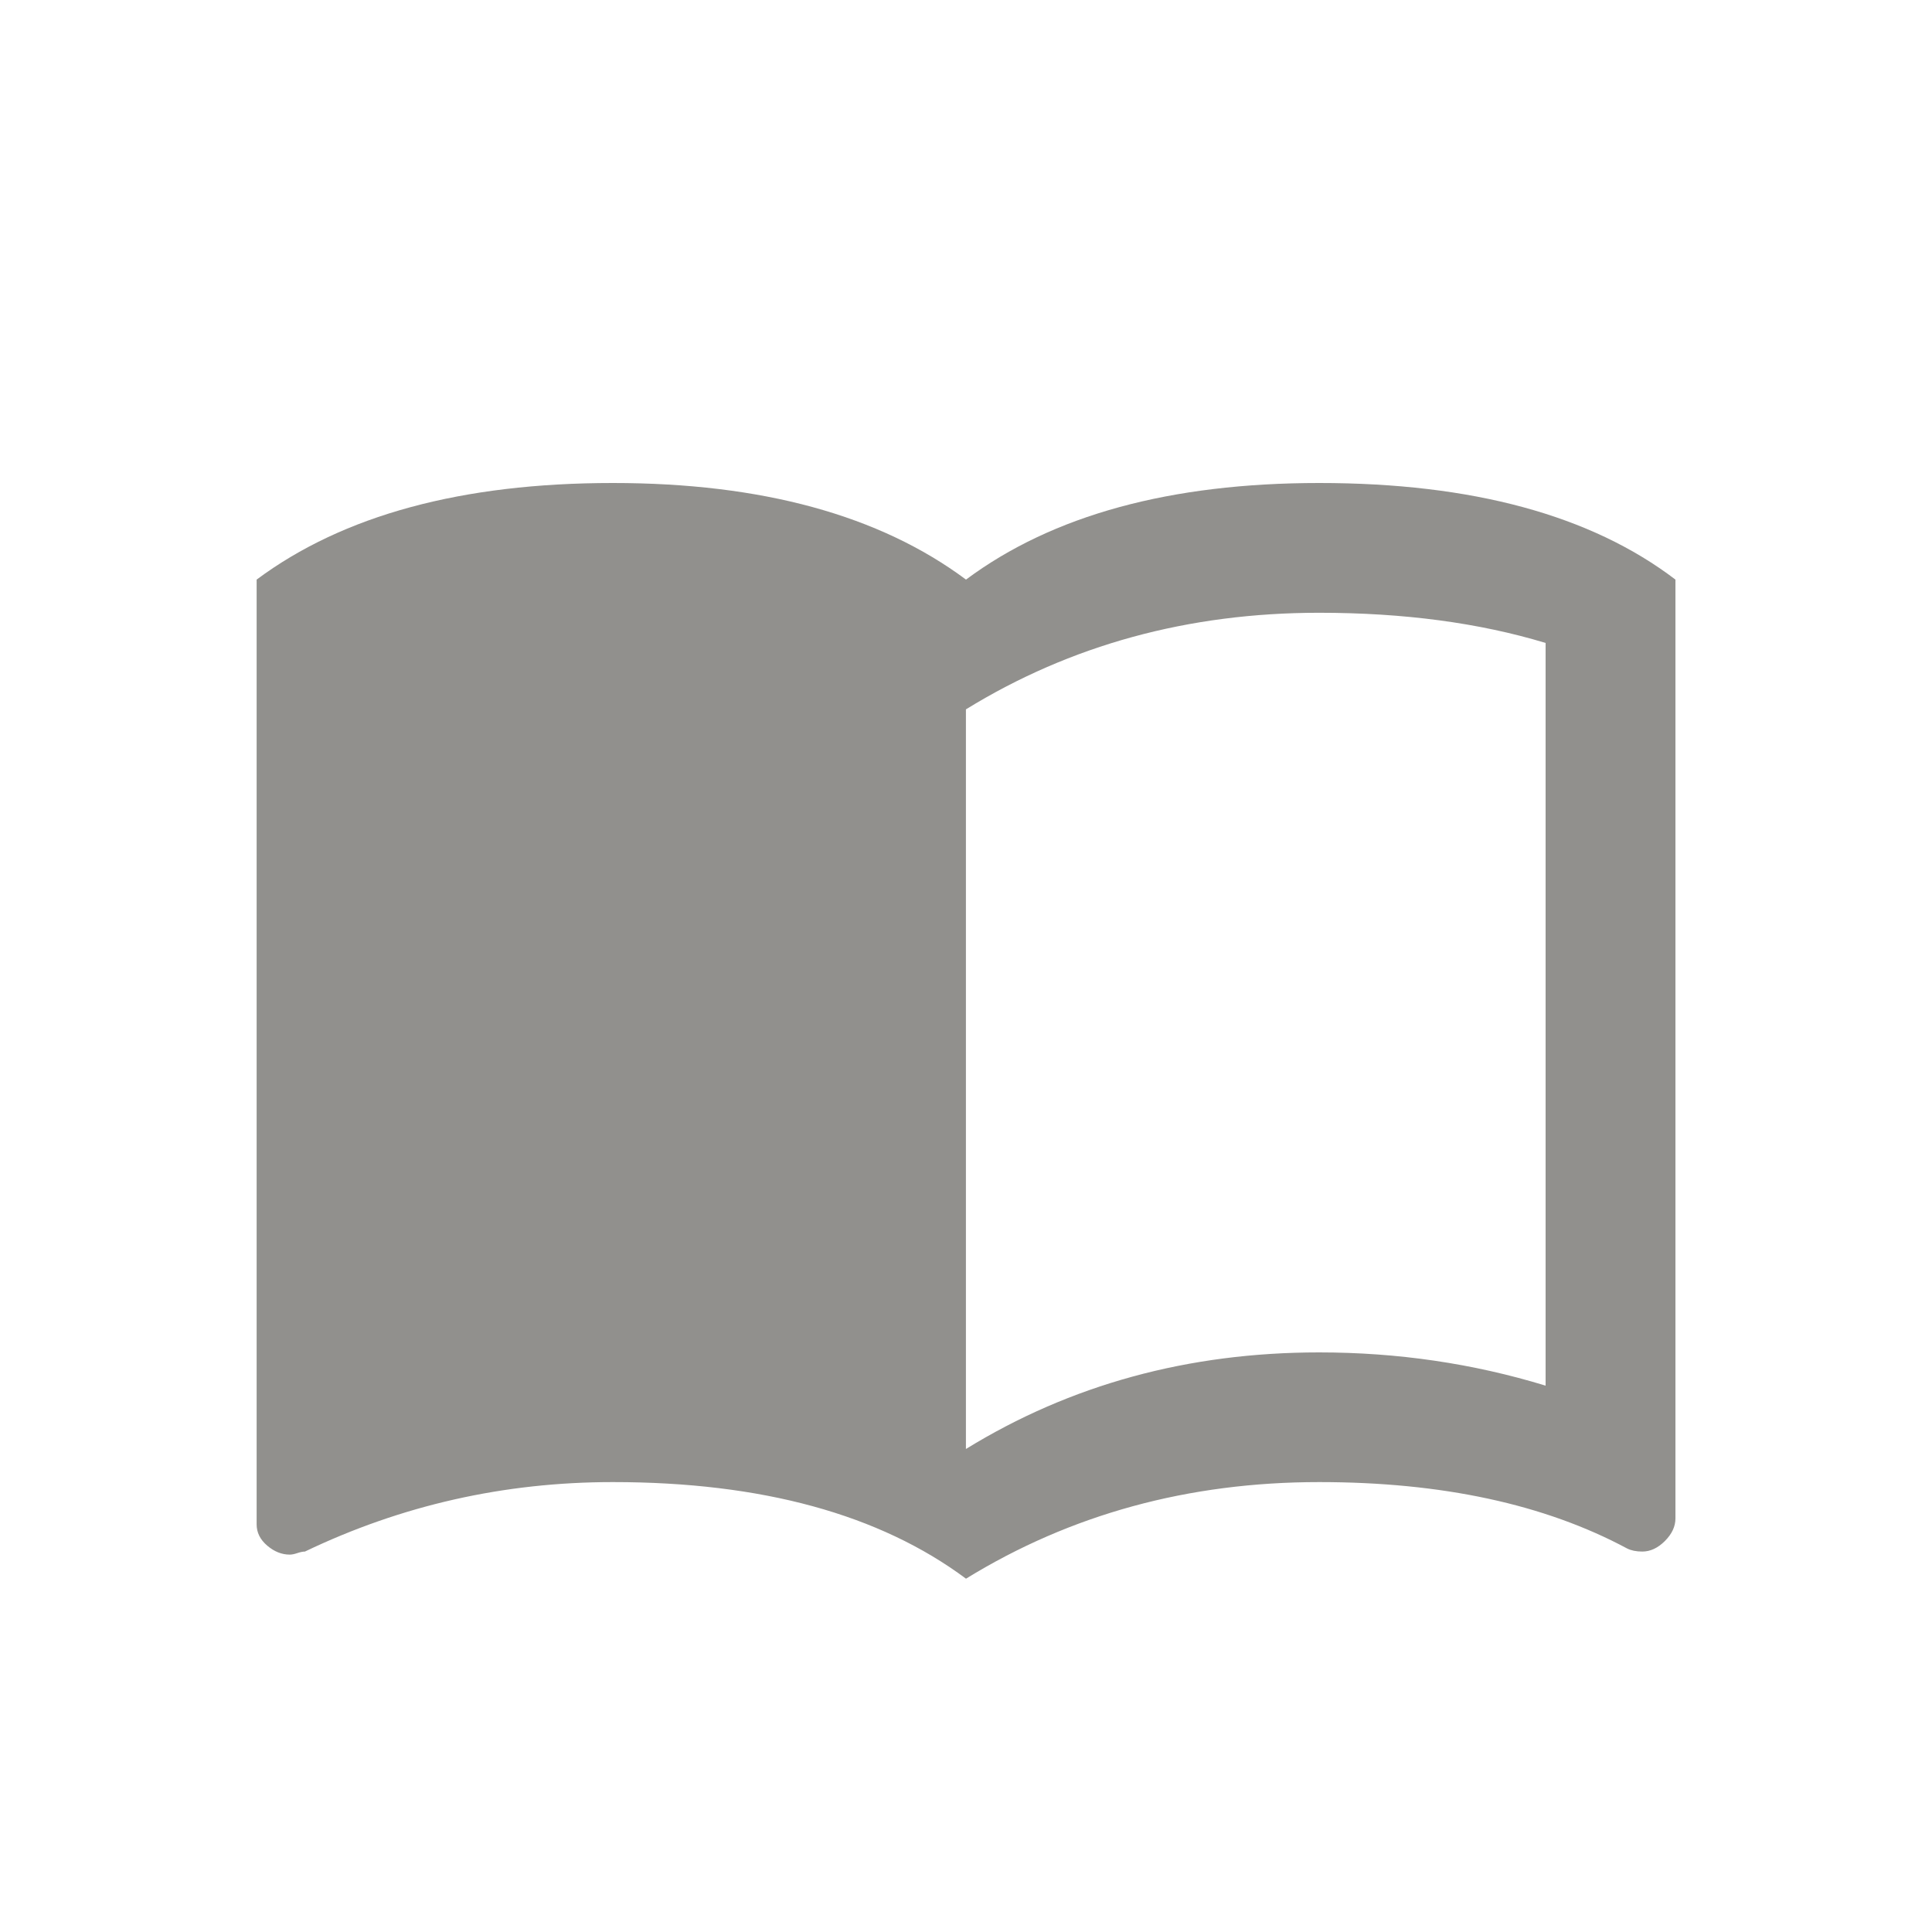 <!-- Generated by IcoMoon.io -->
<svg version="1.1" xmlns="http://www.w3.org/2000/svg" width="24" height="24" viewBox="0 0 24 24">
<title>import_contacts</title>
<path fill="#91908d" d="M19.2 17.212v-9.225q-1.238-0.375-2.813-0.375-2.438 0-4.388 1.2v9.188q1.95-1.2 4.388-1.2 1.462 0 2.813 0.413zM16.388 6q2.85 0 4.425 1.2v11.662q0 0.15-0.131 0.281t-0.281 0.131q-0.112 0-0.188-0.038-1.538-0.825-3.825-0.825-2.438 0-4.388 1.2-1.613-1.2-4.387-1.2-2.025 0-3.825 0.863-0.037 0-0.094 0.019t-0.094 0.019q-0.15 0-0.281-0.112t-0.131-0.263v-11.737q1.612-1.2 4.425-1.2 2.775 0 4.387 1.2 1.612-1.2 4.388-1.2z"></path>
</svg>
